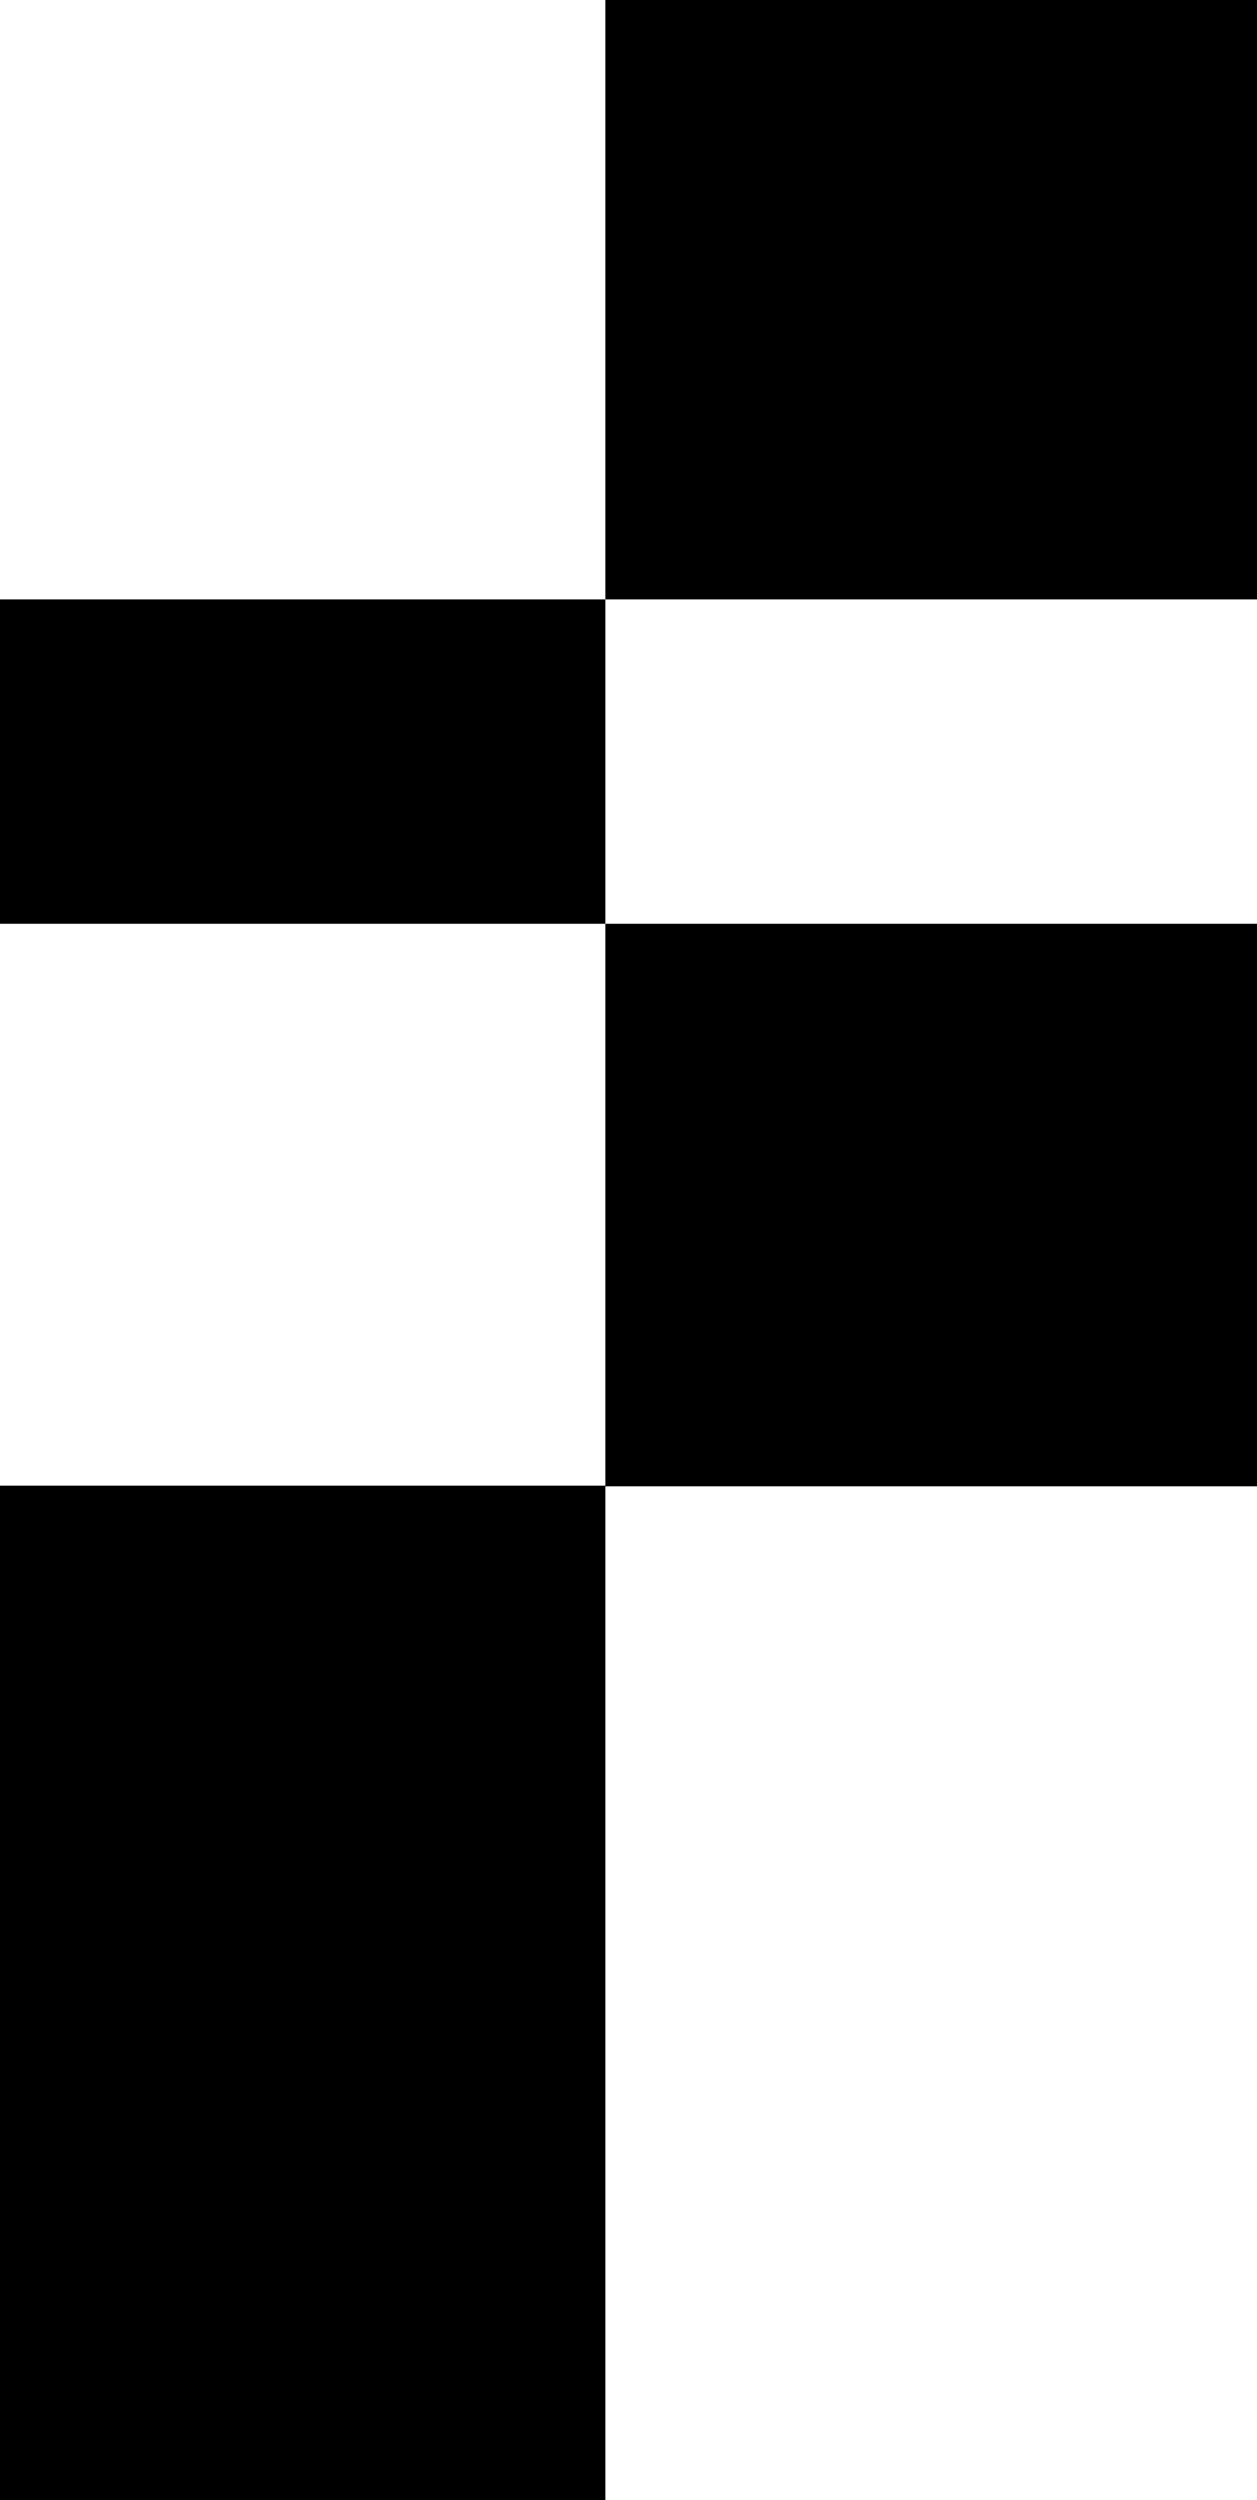 <svg xmlns="http://www.w3.org/2000/svg" viewBox="0 0 20.12 40"><g id="Layer_2" data-name="Layer 2"><g id="Layer_1-2" data-name="Layer 1"><path d="M20.12,0H9.69V9.59H20.12Z"/><path d="M9.69,23.77H0V40H9.69Z"/><path d="M9.69,9.59H0v5.19H9.69Z"/><path d="M20.12,14.78H9.69v9H20.12Z"/></g></g></svg>